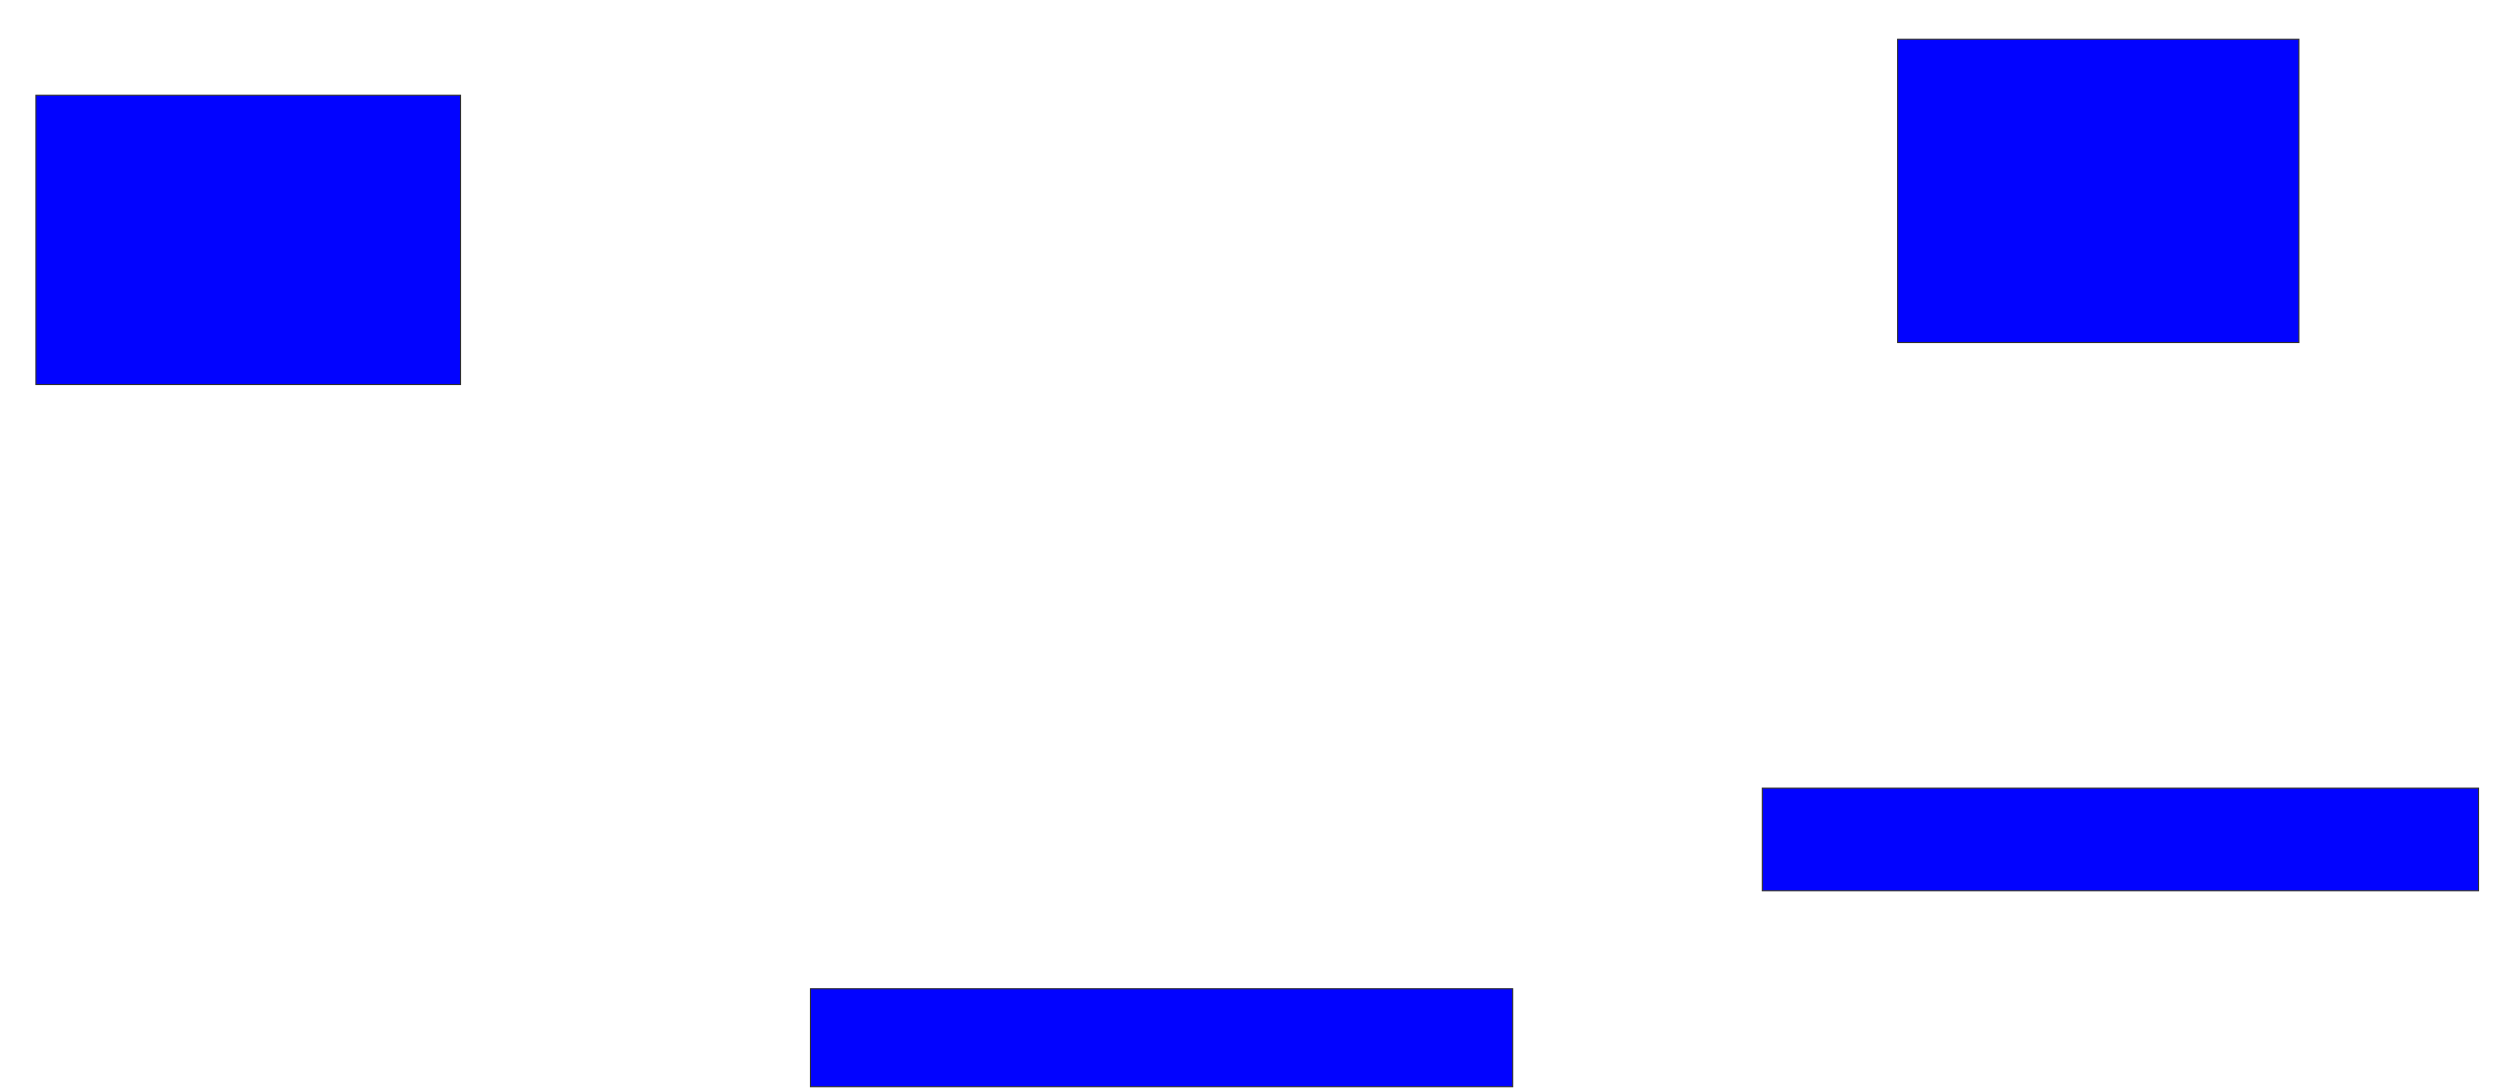 <svg xmlns="http://www.w3.org/2000/svg" width="2280" height="994">
 <!-- Created with Image Occlusion Enhanced -->
 <g>
  <title>Labels</title>
 </g>
 <g>
  <title>Masks</title>
  <rect id="6b47a8aae2794b1d82adedfe4a497e72-ao-1" height="263.83" width="387.234" y="86.851" x="32.766" stroke="#2D2D2D" fill="#0203ff"/>
  
  <rect id="6b47a8aae2794b1d82adedfe4a497e72-ao-3" height="89.362" width="640.426" y="901.745" x="739.149" stroke="#2D2D2D" fill="#0203ff"/>
  <rect id="6b47a8aae2794b1d82adedfe4a497e72-ao-4" height="93.617" width="653.192" y="718.766" x="1607.234" stroke="#2D2D2D" fill="#0203ff"/>
  <rect id="6b47a8aae2794b1d82adedfe4a497e72-ao-5" height="276.596" width="365.957" y="35.787" x="1730.638" stroke="#2D2D2D" fill="#0203ff"/>
 </g>
</svg>